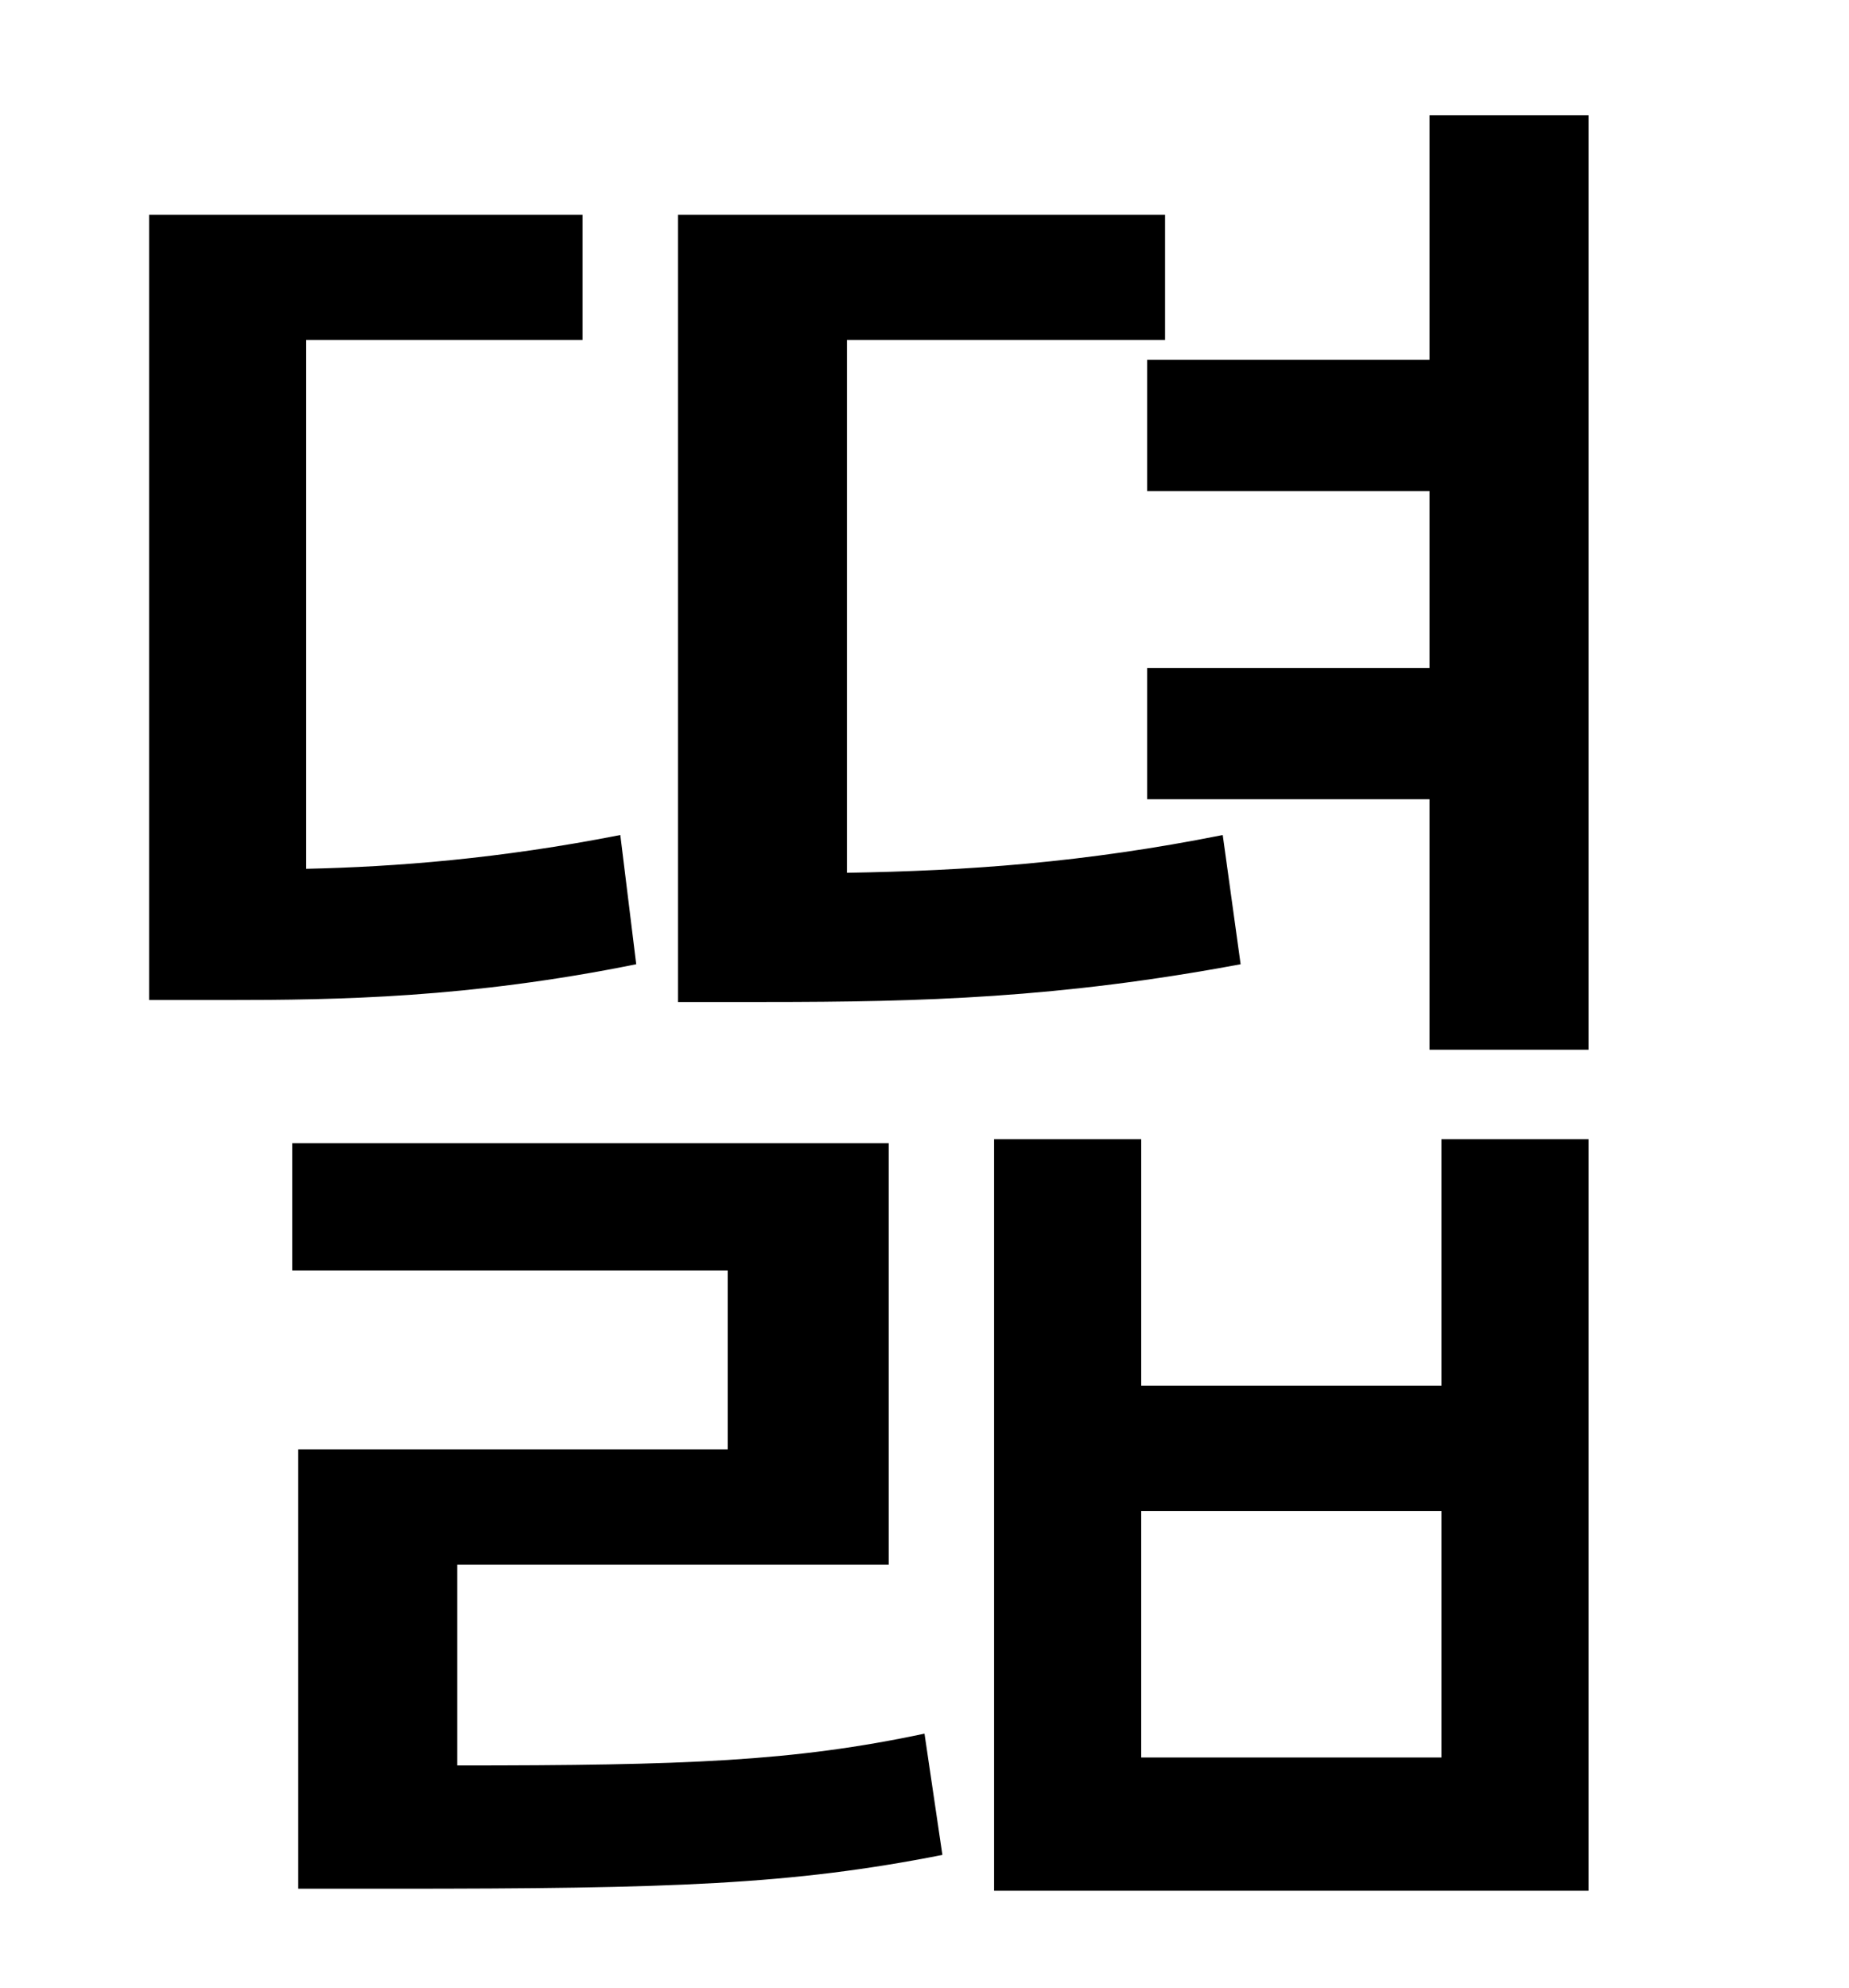 <?xml version="1.0" standalone="no"?>
<!DOCTYPE svg PUBLIC "-//W3C//DTD SVG 1.1//EN" "http://www.w3.org/Graphics/SVG/1.1/DTD/svg11.dtd" >
<svg xmlns="http://www.w3.org/2000/svg" xmlns:xlink="http://www.w3.org/1999/xlink" version="1.1" viewBox="-10 0 930 1000">
   <path fill="currentColor"
d="M605 420l9 65c-91 17 -160 19 -239 19h-44v-396h245v63h-160v268c60 -1 119 -5 189 -19zM302 420l8 65c-84 17 -150 18 -206 18h-39v-395h218v63h-139v266c45 -1 97 -5 158 -17zM220 787v101c115 0 169 -2 235 -16l9 61c-76 15 -136 17 -276 17h-48v-221h216v-90h-219
v-64h300v212h-217zM715 884v-124h-151v124h151zM715 697v-124h74v378h-299v-378h74v124h151zM709 58h80v470h-80v-126h-142v-66h142v-89h-142v-66h142v-123z" />
</svg>
